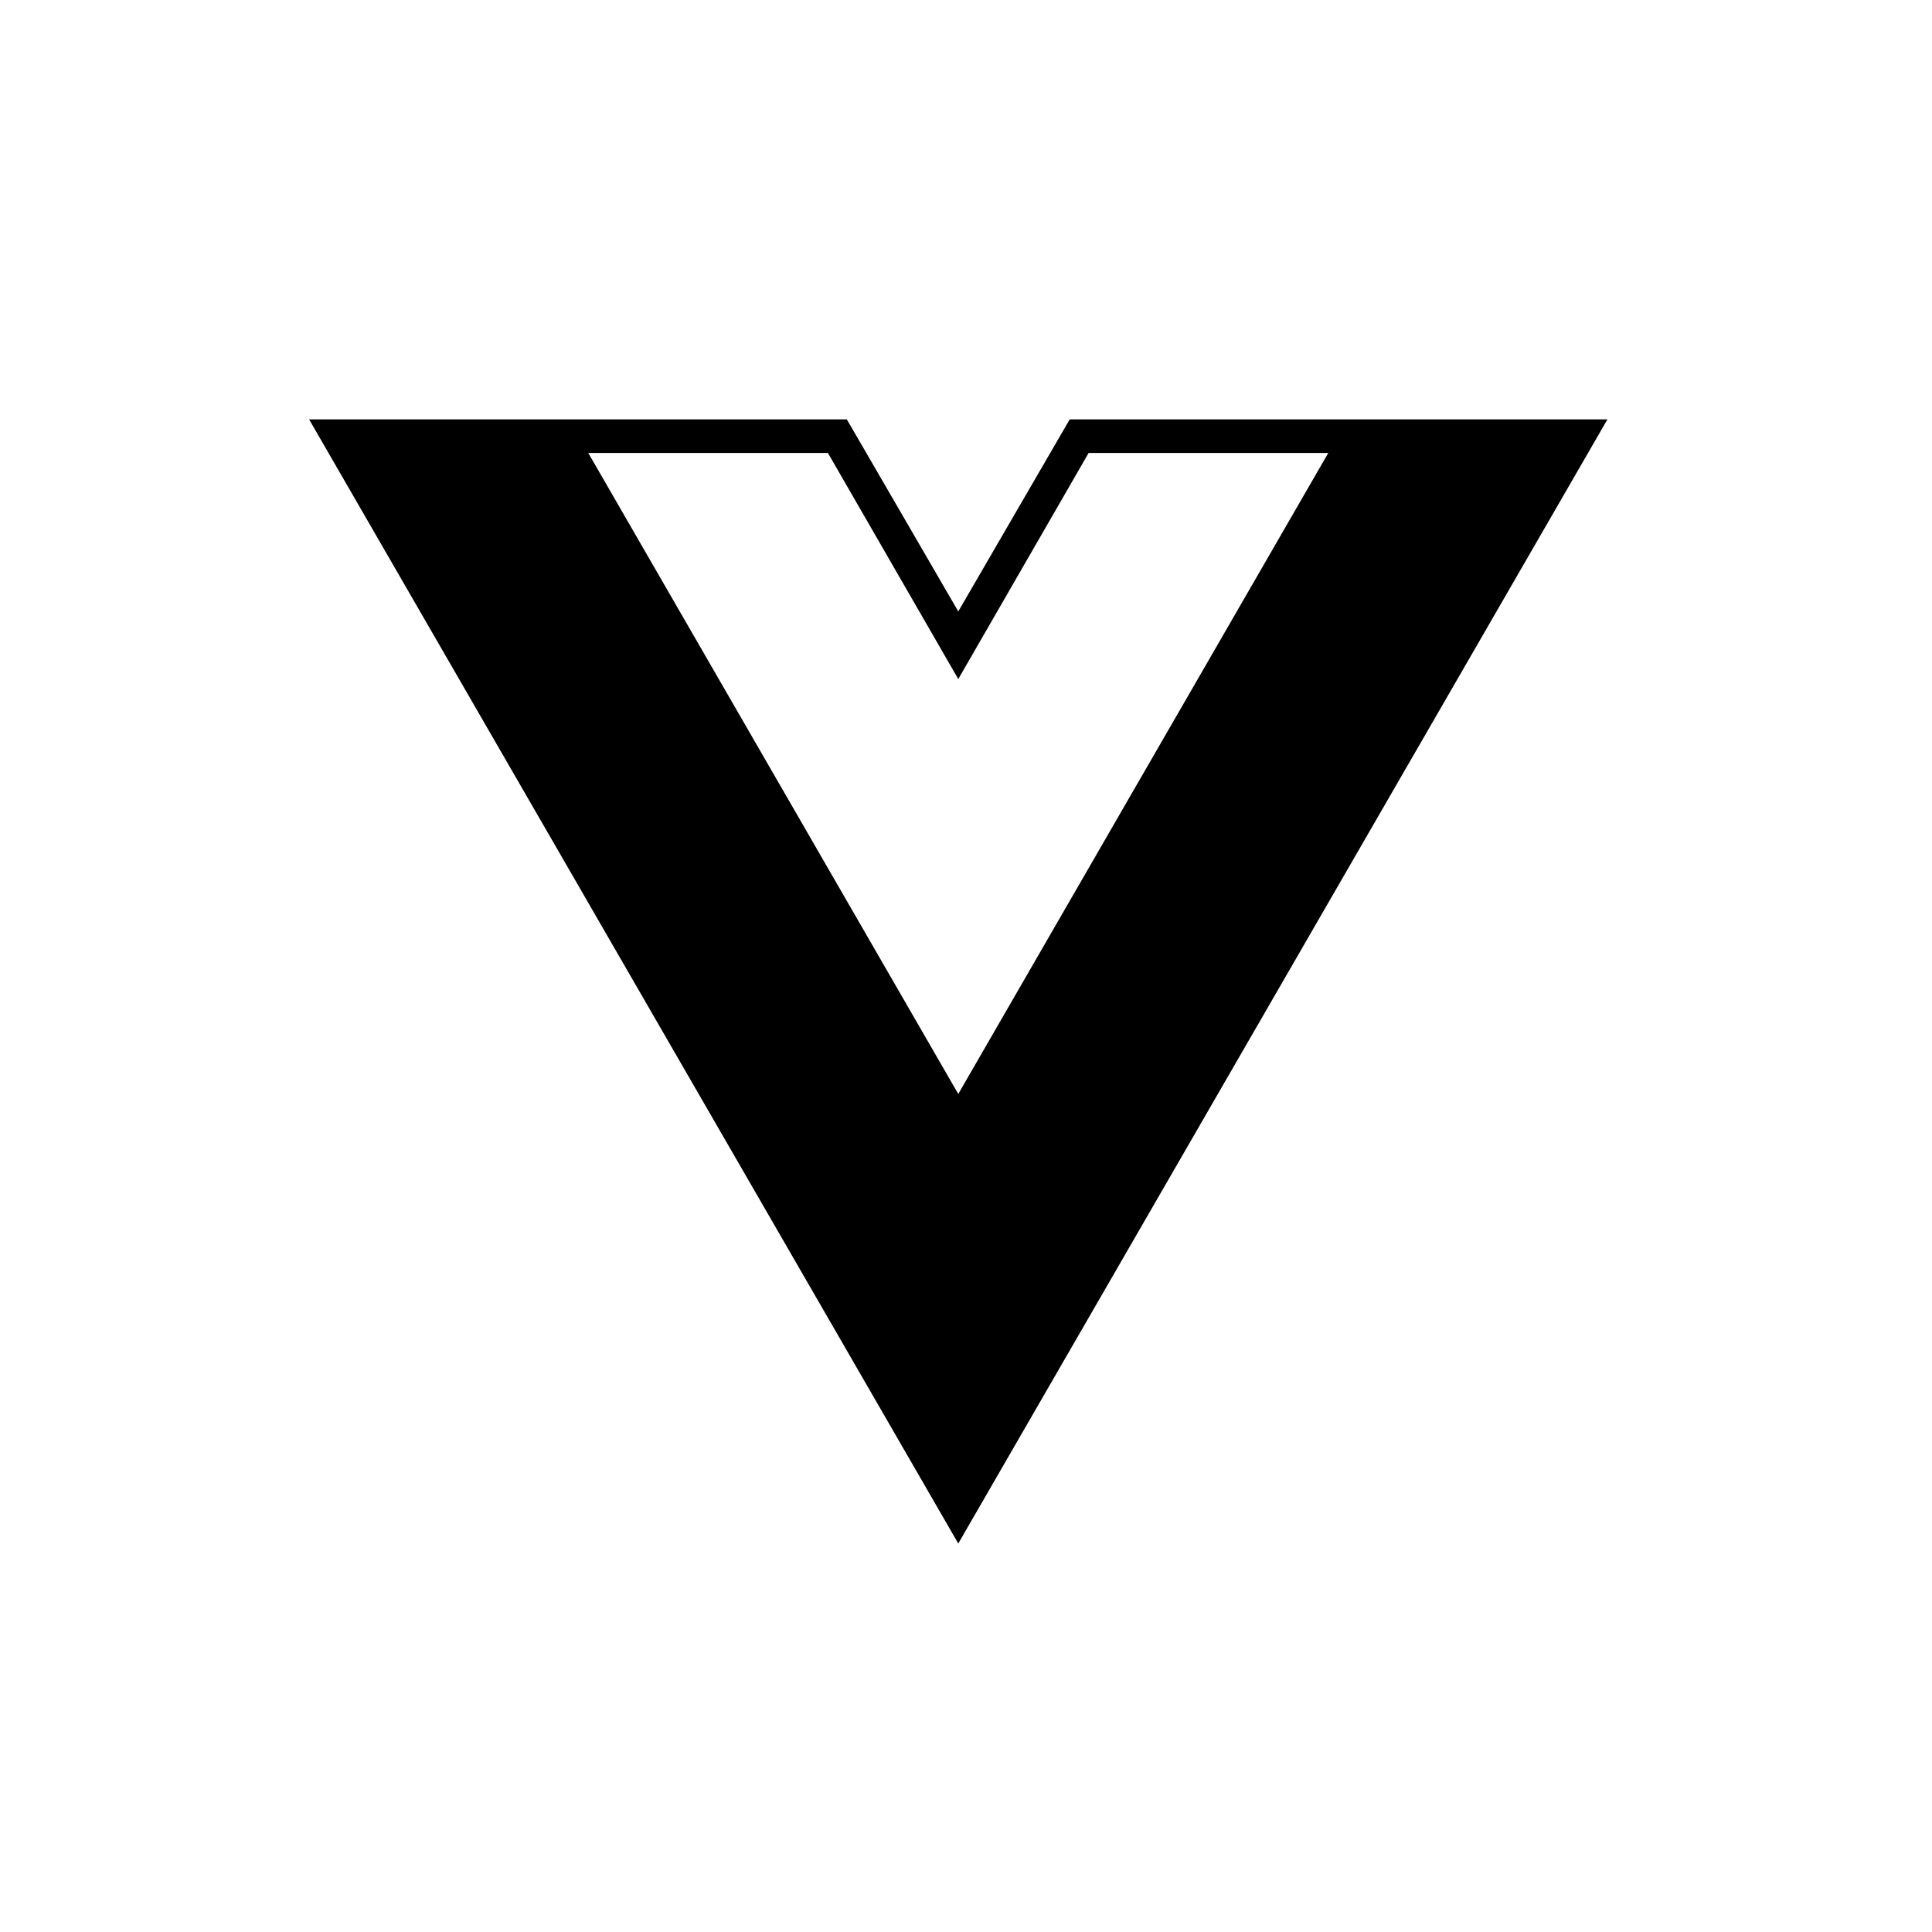 <svg xmlns="http://www.w3.org/2000/svg" xmlns:xlink="http://www.w3.org/1999/xlink" width="50" height="50" viewBox="0 0 50 50">
  <defs>
    <path id="vue-a" d="M41.6,10.854 L27.684,10.854 L24.8,15.824 L21.916,10.854 L8,10.854 L24.8,39.946 L41.6,10.854 Z M24.8,28.312 L15.224,11.722 L21.426,11.722 L24.8,17.574 L28.174,11.722 L34.376,11.722 L24.8,28.312 Z"/>
  </defs>
  <use xlink:href="#vue-a"/>
</svg>
